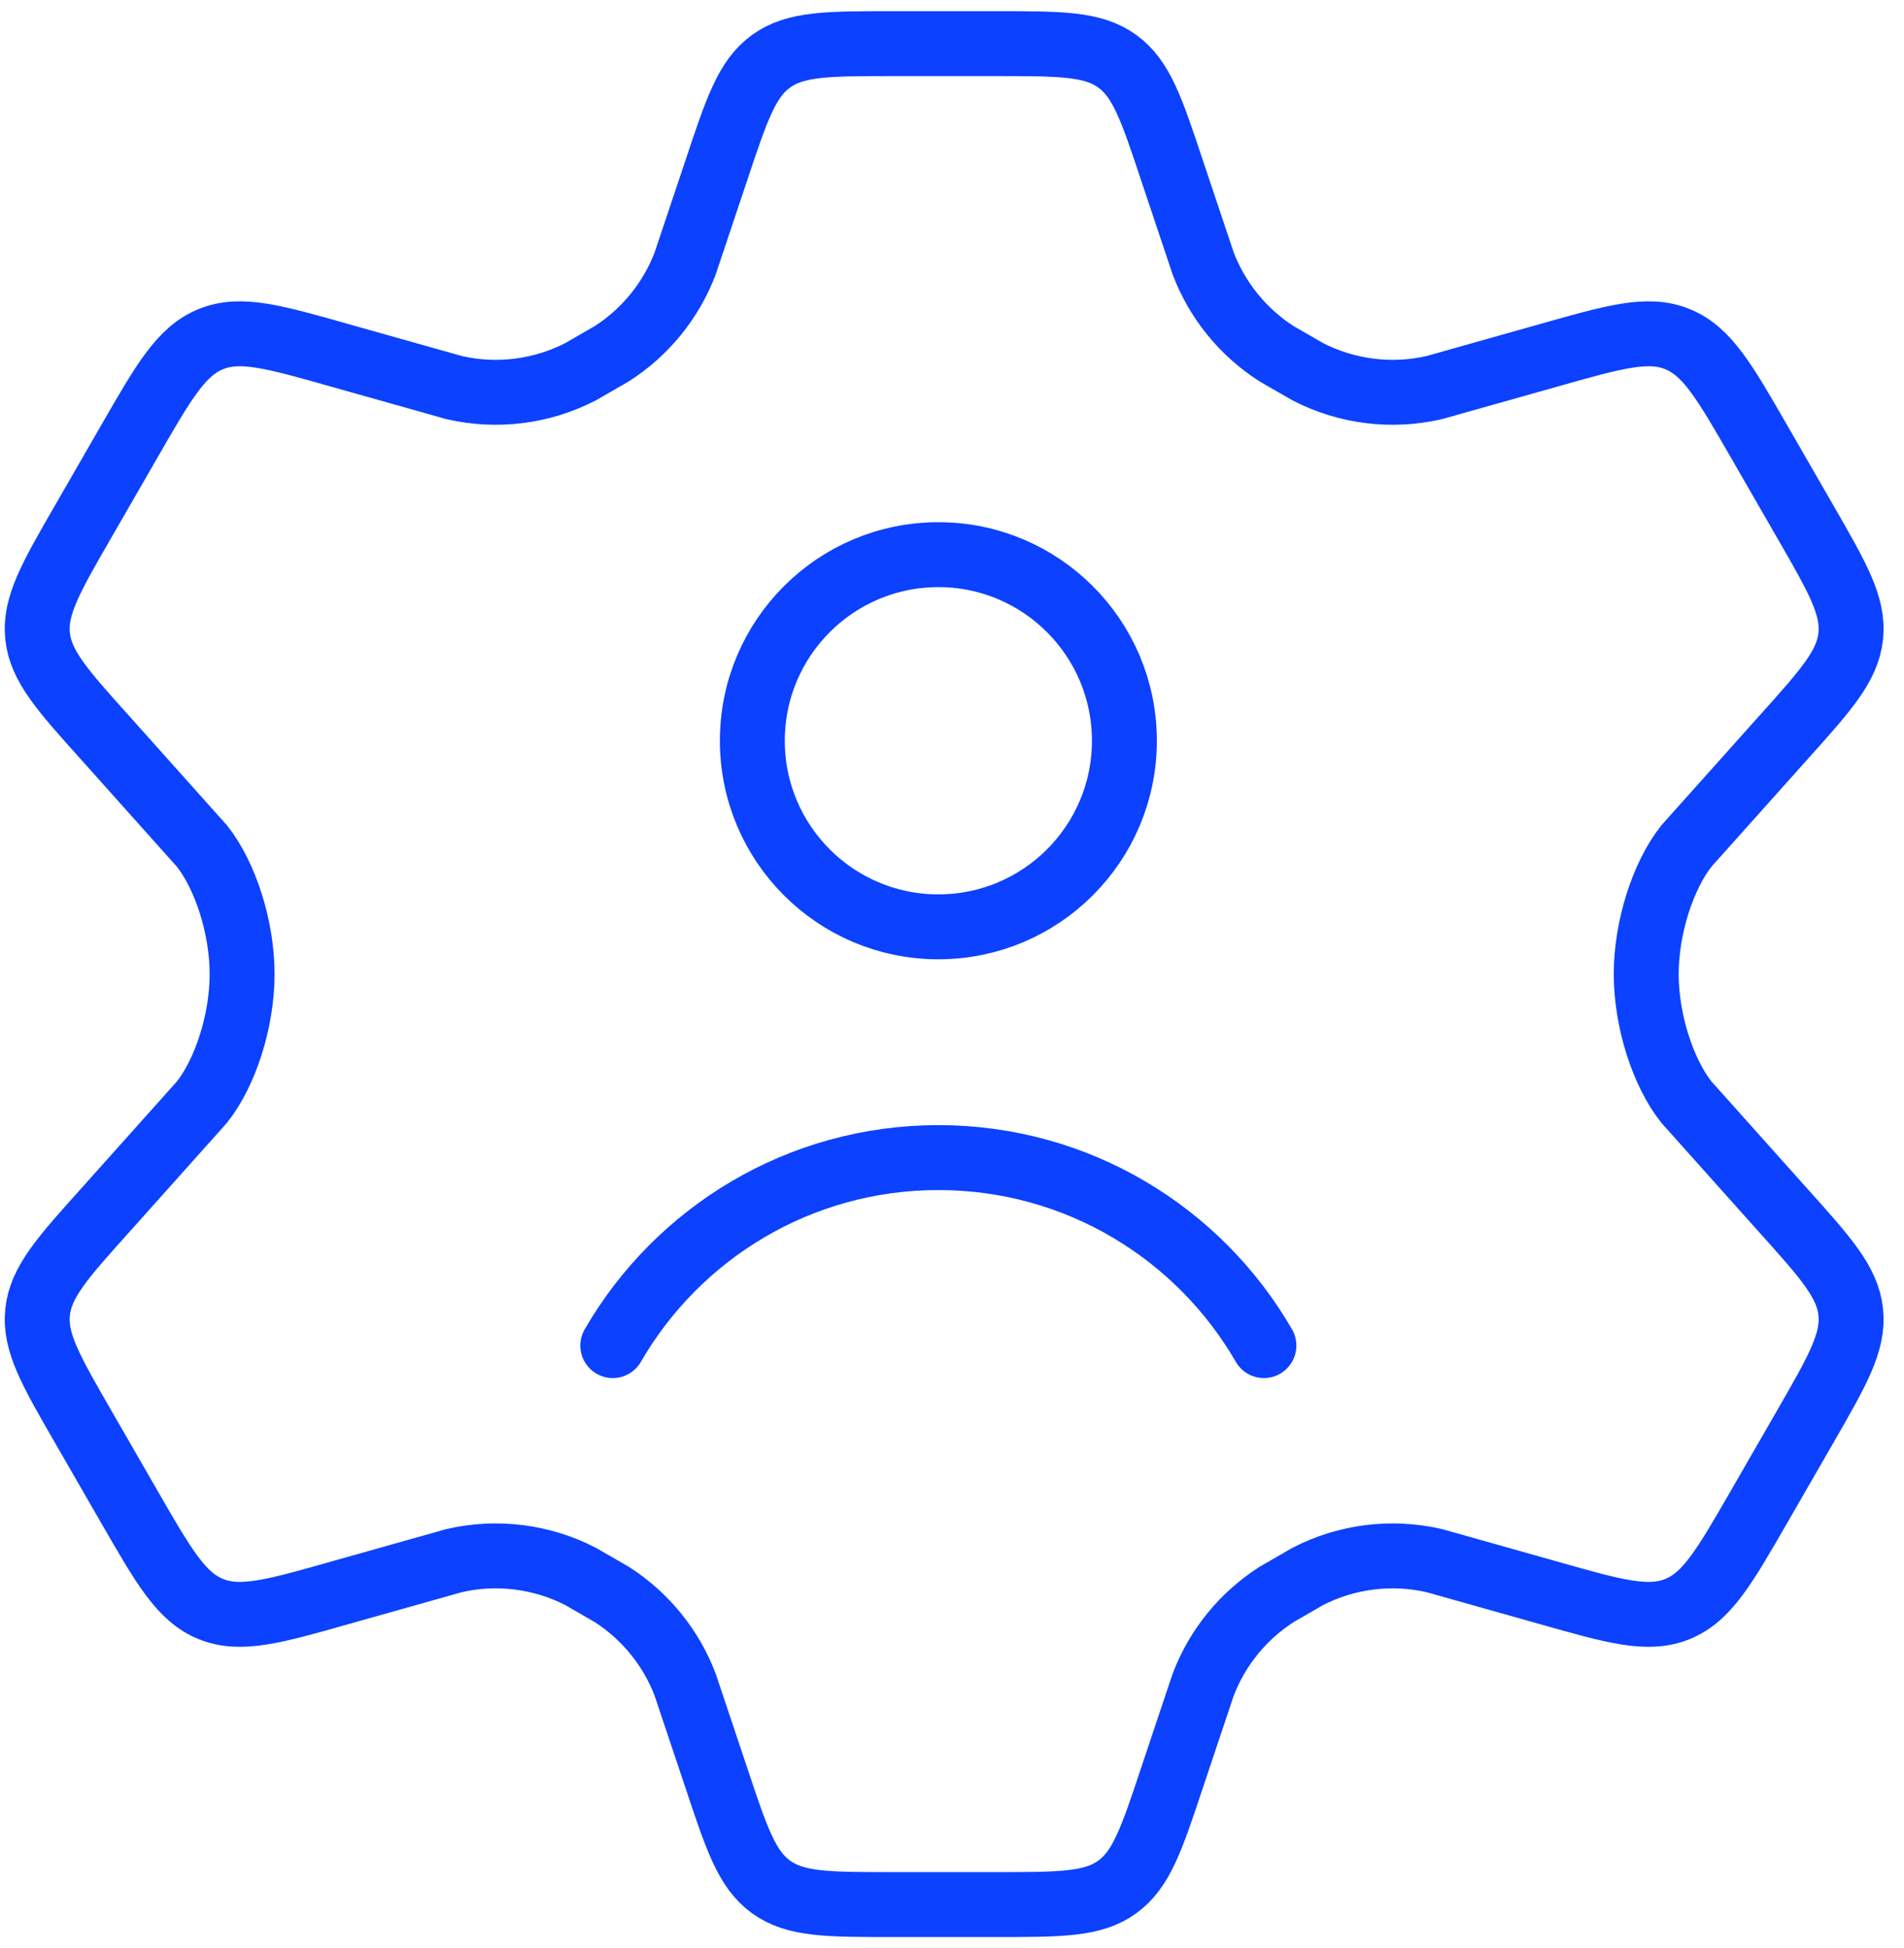 <svg width="44" height="45" viewBox="0 0 44 45" fill="none" xmlns="http://www.w3.org/2000/svg">
<path d="M14.161 31.086C15.663 28.489 18.47 26.743 21.685 26.743C24.9 26.743 27.707 28.489 29.208 31.086M41.714 12.043L40.653 10.202C39.85 8.809 39.449 8.113 38.766 7.835C38.084 7.557 37.312 7.777 35.767 8.215L33.145 8.954C32.159 9.181 31.124 9.052 30.224 8.589L29.5 8.172C28.728 7.677 28.134 6.948 27.806 6.091L27.088 3.948C26.616 2.529 26.38 1.819 25.818 1.414C25.256 1.008 24.51 1.008 23.017 1.008H20.621C19.128 1.008 18.382 1.008 17.82 1.414C17.258 1.819 17.022 2.529 16.55 3.948L15.832 6.091C15.504 6.948 14.91 7.677 14.138 8.172L13.414 8.589C12.514 9.052 11.48 9.181 10.494 8.954L7.871 8.215C6.327 7.777 5.555 7.557 4.872 7.835C4.189 8.113 3.788 8.809 2.986 10.202L1.925 12.043C1.172 13.348 0.796 14.001 0.869 14.696C0.942 15.391 1.446 15.95 2.453 17.07L4.669 19.548C5.211 20.234 5.595 21.429 5.595 22.504C5.595 23.579 5.211 24.773 4.669 25.459L2.453 27.937C1.446 29.057 0.942 29.617 0.869 30.312C0.796 31.007 1.172 31.659 1.925 32.965L2.986 34.806C3.788 36.198 4.189 36.895 4.872 37.172C5.555 37.45 6.327 37.231 7.871 36.793L10.494 36.054C11.48 35.827 12.514 35.956 13.414 36.418L14.139 36.836C14.91 37.331 15.504 38.059 15.832 38.916L16.55 41.06C17.022 42.479 17.258 43.188 17.82 43.594C18.382 44 19.128 44 20.621 44H23.017C24.51 44 25.256 44 25.818 43.594C26.38 43.188 26.616 42.479 27.088 41.06L27.806 38.916C28.134 38.059 28.728 37.331 29.5 36.836L30.224 36.418C31.124 35.956 32.158 35.827 33.145 36.054L35.767 36.793C37.312 37.231 38.084 37.45 38.766 37.172C39.449 36.895 39.85 36.198 40.653 34.806L41.714 32.965C42.466 31.659 42.842 31.007 42.769 30.312C42.696 29.617 42.192 29.057 41.185 27.937L38.969 25.459C38.427 24.773 38.043 23.579 38.043 22.504C38.043 21.429 38.428 20.234 38.969 19.548L41.185 17.07C42.192 15.95 42.696 15.391 42.769 14.696C42.842 14.001 42.466 13.348 41.714 12.043ZM25.984 17.113C25.984 19.488 24.059 21.412 21.685 21.412C19.311 21.412 17.386 19.488 17.386 17.113C17.386 14.739 19.311 12.814 21.685 12.814C24.059 12.814 25.984 14.739 25.984 17.113Z" stroke="#0B41FF" stroke-width="1.5" stroke-linecap="round"/>
</svg>
